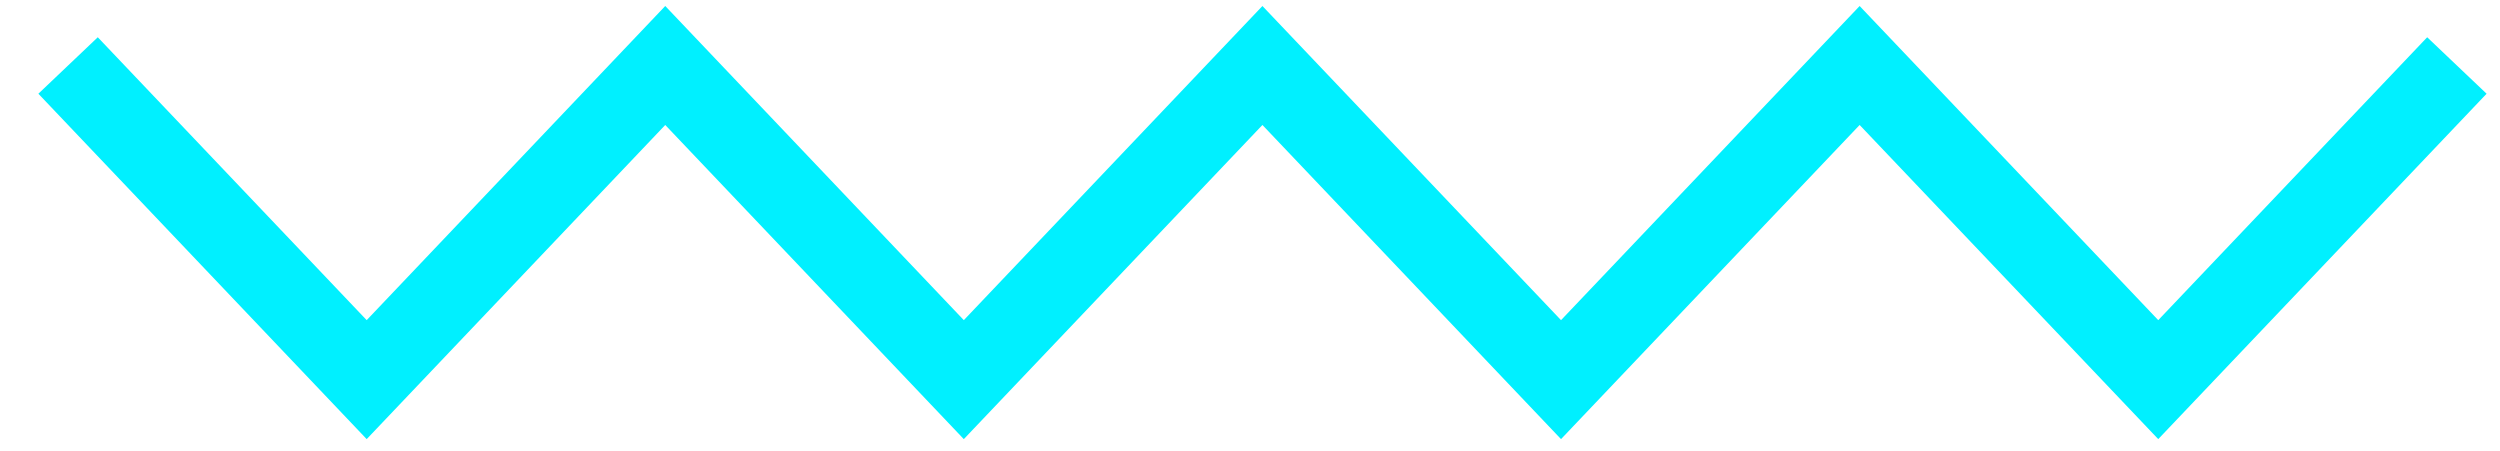 <svg width="61" height="11" viewBox="0 0 61 11" fill="none" xmlns="http://www.w3.org/2000/svg">
<path d="M1.661 1.598L8.947 9.263L16.232 1.598L23.517 9.263L30.803 1.598L38.089 9.263L45.375 1.598L52.661 9.263L59.948 1.598" stroke="#00F0FF" stroke-width="2" stroke-miterlimit="50"/>
</svg>
